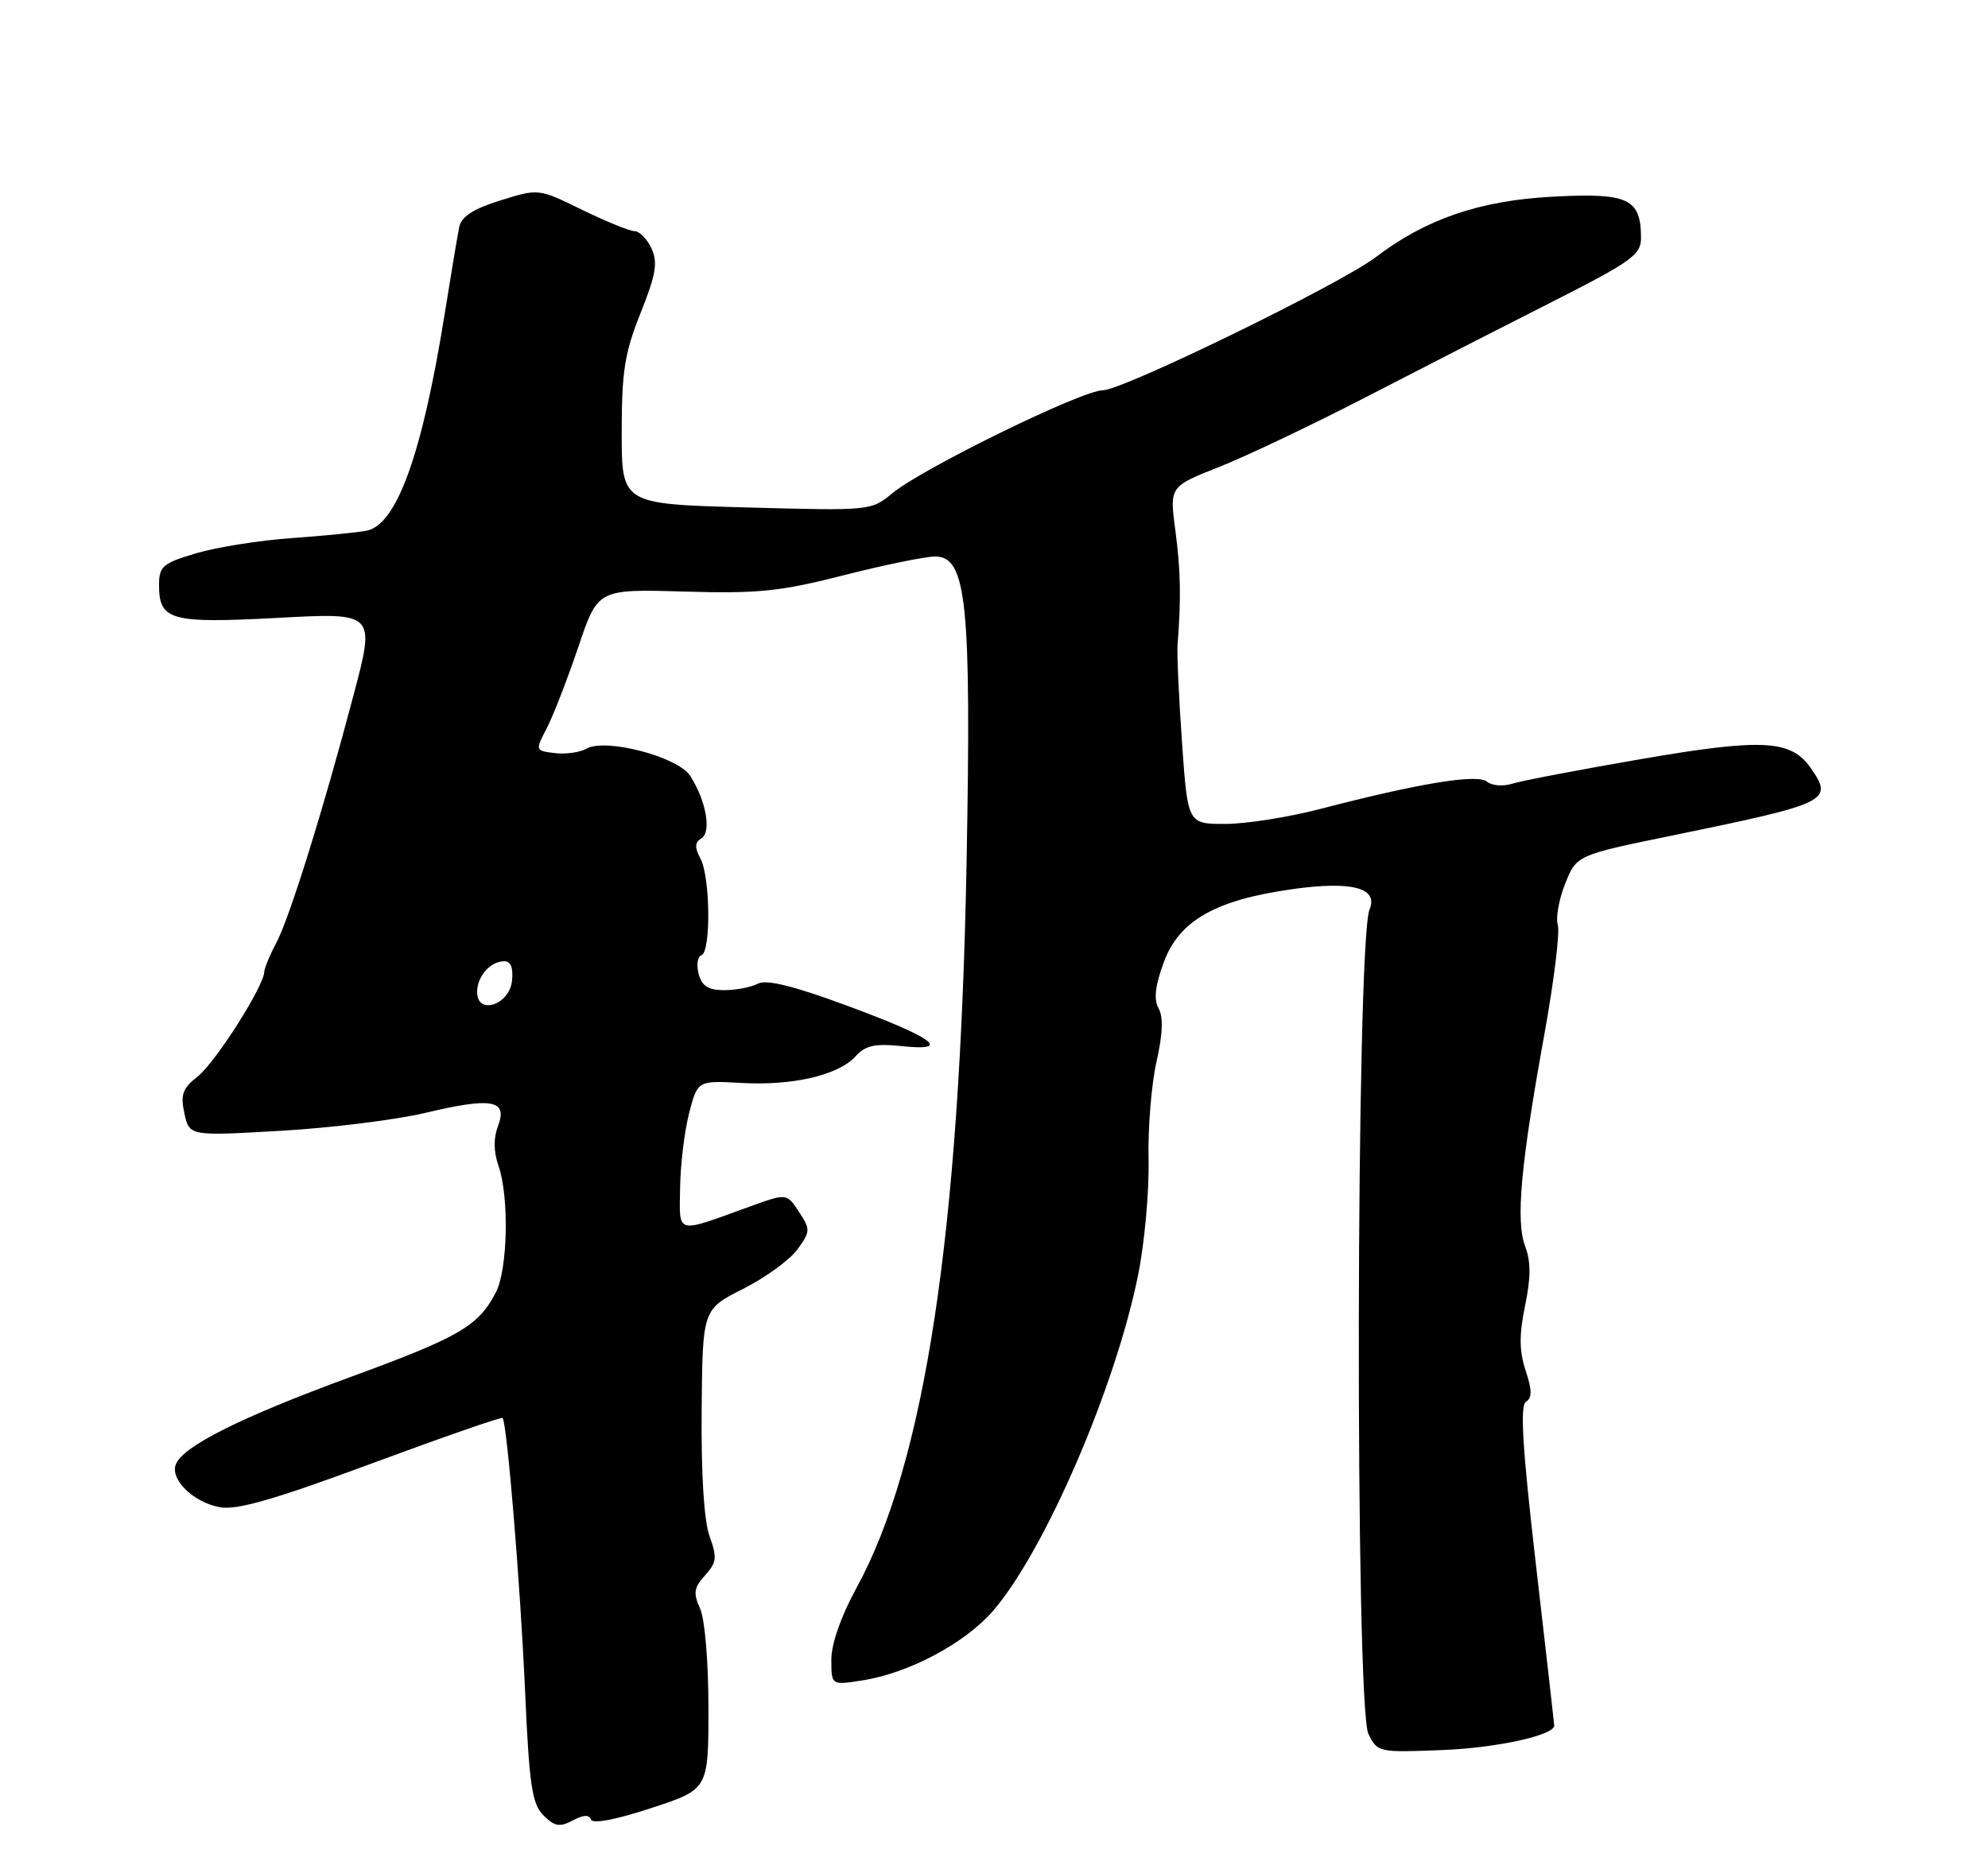 <?xml version="1.0" encoding="UTF-8" standalone="no"?>
<!DOCTYPE svg PUBLIC "-//W3C//DTD SVG 1.1//EN" "http://www.w3.org/Graphics/SVG/1.1/DTD/svg11.dtd" >
<svg xmlns="http://www.w3.org/2000/svg" xmlns:xlink="http://www.w3.org/1999/xlink" version="1.1" viewBox="0 0 275 256">
 <g >
 <path fill="currentColor"
d=" M 81.75 251.75 C 81.96 252.39 85.16 251.79 90.05 250.18 C 98.00 247.58 98.00 247.58 98.00 236.33 C 98.00 229.94 97.50 224.00 96.84 222.55 C 95.87 220.43 95.99 219.67 97.53 217.97 C 99.14 216.19 99.22 215.49 98.15 212.55 C 97.39 210.42 96.98 203.99 97.06 195.17 C 97.18 181.16 97.18 181.16 102.80 178.33 C 105.88 176.77 109.26 174.32 110.31 172.87 C 112.11 170.39 112.12 170.11 110.52 167.67 C 108.83 165.09 108.83 165.09 103.67 166.96 C 93.30 170.71 93.99 170.90 94.08 164.32 C 94.12 161.12 94.69 156.47 95.33 154.00 C 96.50 149.50 96.50 149.50 102.57 149.84 C 109.70 150.24 116.00 148.76 118.38 146.13 C 119.73 144.64 121.04 144.36 124.79 144.75 C 131.83 145.49 129.15 143.56 116.88 139.04 C 109.66 136.38 105.99 135.49 104.82 136.11 C 103.89 136.60 101.80 137.00 100.18 137.00 C 97.97 137.00 97.09 136.44 96.64 134.75 C 96.32 133.51 96.49 132.35 97.03 132.17 C 98.36 131.71 98.26 121.35 96.90 118.81 C 96.07 117.26 96.10 116.56 97.03 115.98 C 98.46 115.10 97.66 110.74 95.46 107.33 C 93.77 104.71 83.77 102.09 81.15 103.58 C 80.24 104.10 78.27 104.38 76.76 104.20 C 74.02 103.87 74.02 103.87 75.66 100.70 C 76.56 98.95 78.51 93.92 80.00 89.51 C 82.70 81.50 82.70 81.50 94.60 81.85 C 104.87 82.15 107.90 81.84 116.68 79.60 C 122.28 78.17 127.99 77.00 129.36 77.00 C 133.71 77.00 134.37 83.35 133.71 119.17 C 132.76 170.73 127.95 202.42 118.44 219.78 C 116.34 223.61 115.00 227.46 115.00 229.62 C 115.00 233.18 115.00 233.18 119.25 232.51 C 125.74 231.51 133.56 227.33 137.43 222.81 C 144.59 214.44 154.31 191.91 157.43 176.43 C 158.33 171.99 158.98 164.79 158.88 160.43 C 158.78 156.07 159.28 149.98 159.98 146.89 C 160.84 143.10 160.94 140.71 160.27 139.52 C 159.57 138.27 159.79 136.40 160.99 133.13 C 163.12 127.37 168.12 124.52 178.81 123.02 C 186.99 121.87 190.70 122.85 189.45 125.83 C 187.57 130.30 187.43 236.04 189.29 239.90 C 190.54 242.46 190.70 242.49 199.53 242.14 C 207.04 241.84 215.00 240.10 215.00 238.75 C 215.00 238.56 213.86 228.56 212.47 216.53 C 210.60 200.36 210.24 194.47 211.09 193.95 C 211.95 193.41 211.94 192.34 211.04 189.63 C 210.15 186.92 210.13 184.70 210.96 180.68 C 211.77 176.79 211.77 174.54 210.98 172.45 C 209.65 168.95 210.35 161.21 213.63 143.13 C 214.96 135.77 215.80 128.96 215.49 127.98 C 215.19 127.01 215.64 124.44 216.51 122.27 C 218.09 118.32 218.09 118.32 231.29 115.61 C 253.05 111.14 253.67 110.83 250.46 106.24 C 247.73 102.35 243.79 102.14 227.00 105.03 C 218.47 106.50 210.47 108.03 209.20 108.43 C 207.94 108.84 206.36 108.71 205.69 108.15 C 204.35 107.05 196.30 108.37 182.59 111.94 C 178.24 113.07 172.34 114.00 169.49 114.00 C 164.30 114.00 164.30 114.00 163.51 102.75 C 163.07 96.56 162.80 90.49 162.89 89.25 C 163.40 82.80 163.32 78.93 162.59 73.41 C 161.78 67.32 161.78 67.32 168.64 64.61 C 172.41 63.12 181.57 58.76 189.00 54.92 C 196.43 51.08 208.01 45.15 214.75 41.74 C 225.64 36.22 227.00 35.25 227.00 32.96 C 227.00 27.47 225.28 26.66 214.82 27.21 C 204.71 27.74 197.25 30.29 190.31 35.58 C 185.42 39.31 155.30 54.00 152.55 54.00 C 149.67 54.00 127.57 64.82 123.43 68.25 C 120.52 70.67 120.37 70.68 103.25 70.21 C 86.00 69.74 86.00 69.74 86.00 59.79 C 86.00 51.40 86.41 48.82 88.61 43.31 C 90.73 38.01 91.02 36.34 90.13 34.39 C 89.53 33.08 88.47 31.99 87.77 31.98 C 87.07 31.97 83.80 30.63 80.50 29.02 C 74.50 26.08 74.50 26.08 69.22 27.73 C 65.44 28.91 63.82 29.97 63.52 31.44 C 63.29 32.57 62.38 38.00 61.50 43.50 C 58.41 62.80 54.89 72.58 50.74 73.42 C 49.51 73.67 44.85 74.13 40.39 74.45 C 35.93 74.76 29.97 75.71 27.14 76.55 C 22.52 77.92 22.00 78.36 22.00 80.92 C 22.00 85.85 23.55 86.28 38.44 85.49 C 51.92 84.76 51.92 84.76 48.92 96.13 C 44.67 112.22 40.06 126.99 38.20 130.50 C 37.32 132.15 36.58 133.95 36.55 134.50 C 36.44 136.57 29.78 147.03 27.35 148.94 C 25.25 150.59 24.94 151.45 25.51 154.06 C 26.20 157.19 26.20 157.19 38.85 156.46 C 45.80 156.06 54.80 154.94 58.84 153.98 C 68.02 151.79 70.26 152.19 68.90 155.77 C 68.25 157.47 68.27 159.34 68.96 161.32 C 70.45 165.59 70.24 175.63 68.60 178.80 C 66.19 183.47 63.61 184.98 48.55 190.50 C 33.34 196.08 25.28 200.11 24.32 202.62 C 23.52 204.71 26.75 207.86 30.39 208.54 C 32.73 208.98 37.91 207.50 51.36 202.51 C 61.19 198.87 69.36 196.03 69.52 196.19 C 70.13 196.83 71.97 219.08 72.63 233.91 C 73.21 247.04 73.59 249.59 75.18 251.18 C 76.72 252.72 77.42 252.84 79.23 251.88 C 80.68 251.10 81.52 251.06 81.75 251.75 Z  M 66.00 137.27 C 66.00 135.07 67.83 133.00 69.77 133.00 C 70.67 133.00 71.02 133.94 70.82 135.75 C 70.43 139.08 66.00 140.48 66.00 137.27 Z "/>
</g>
</svg>